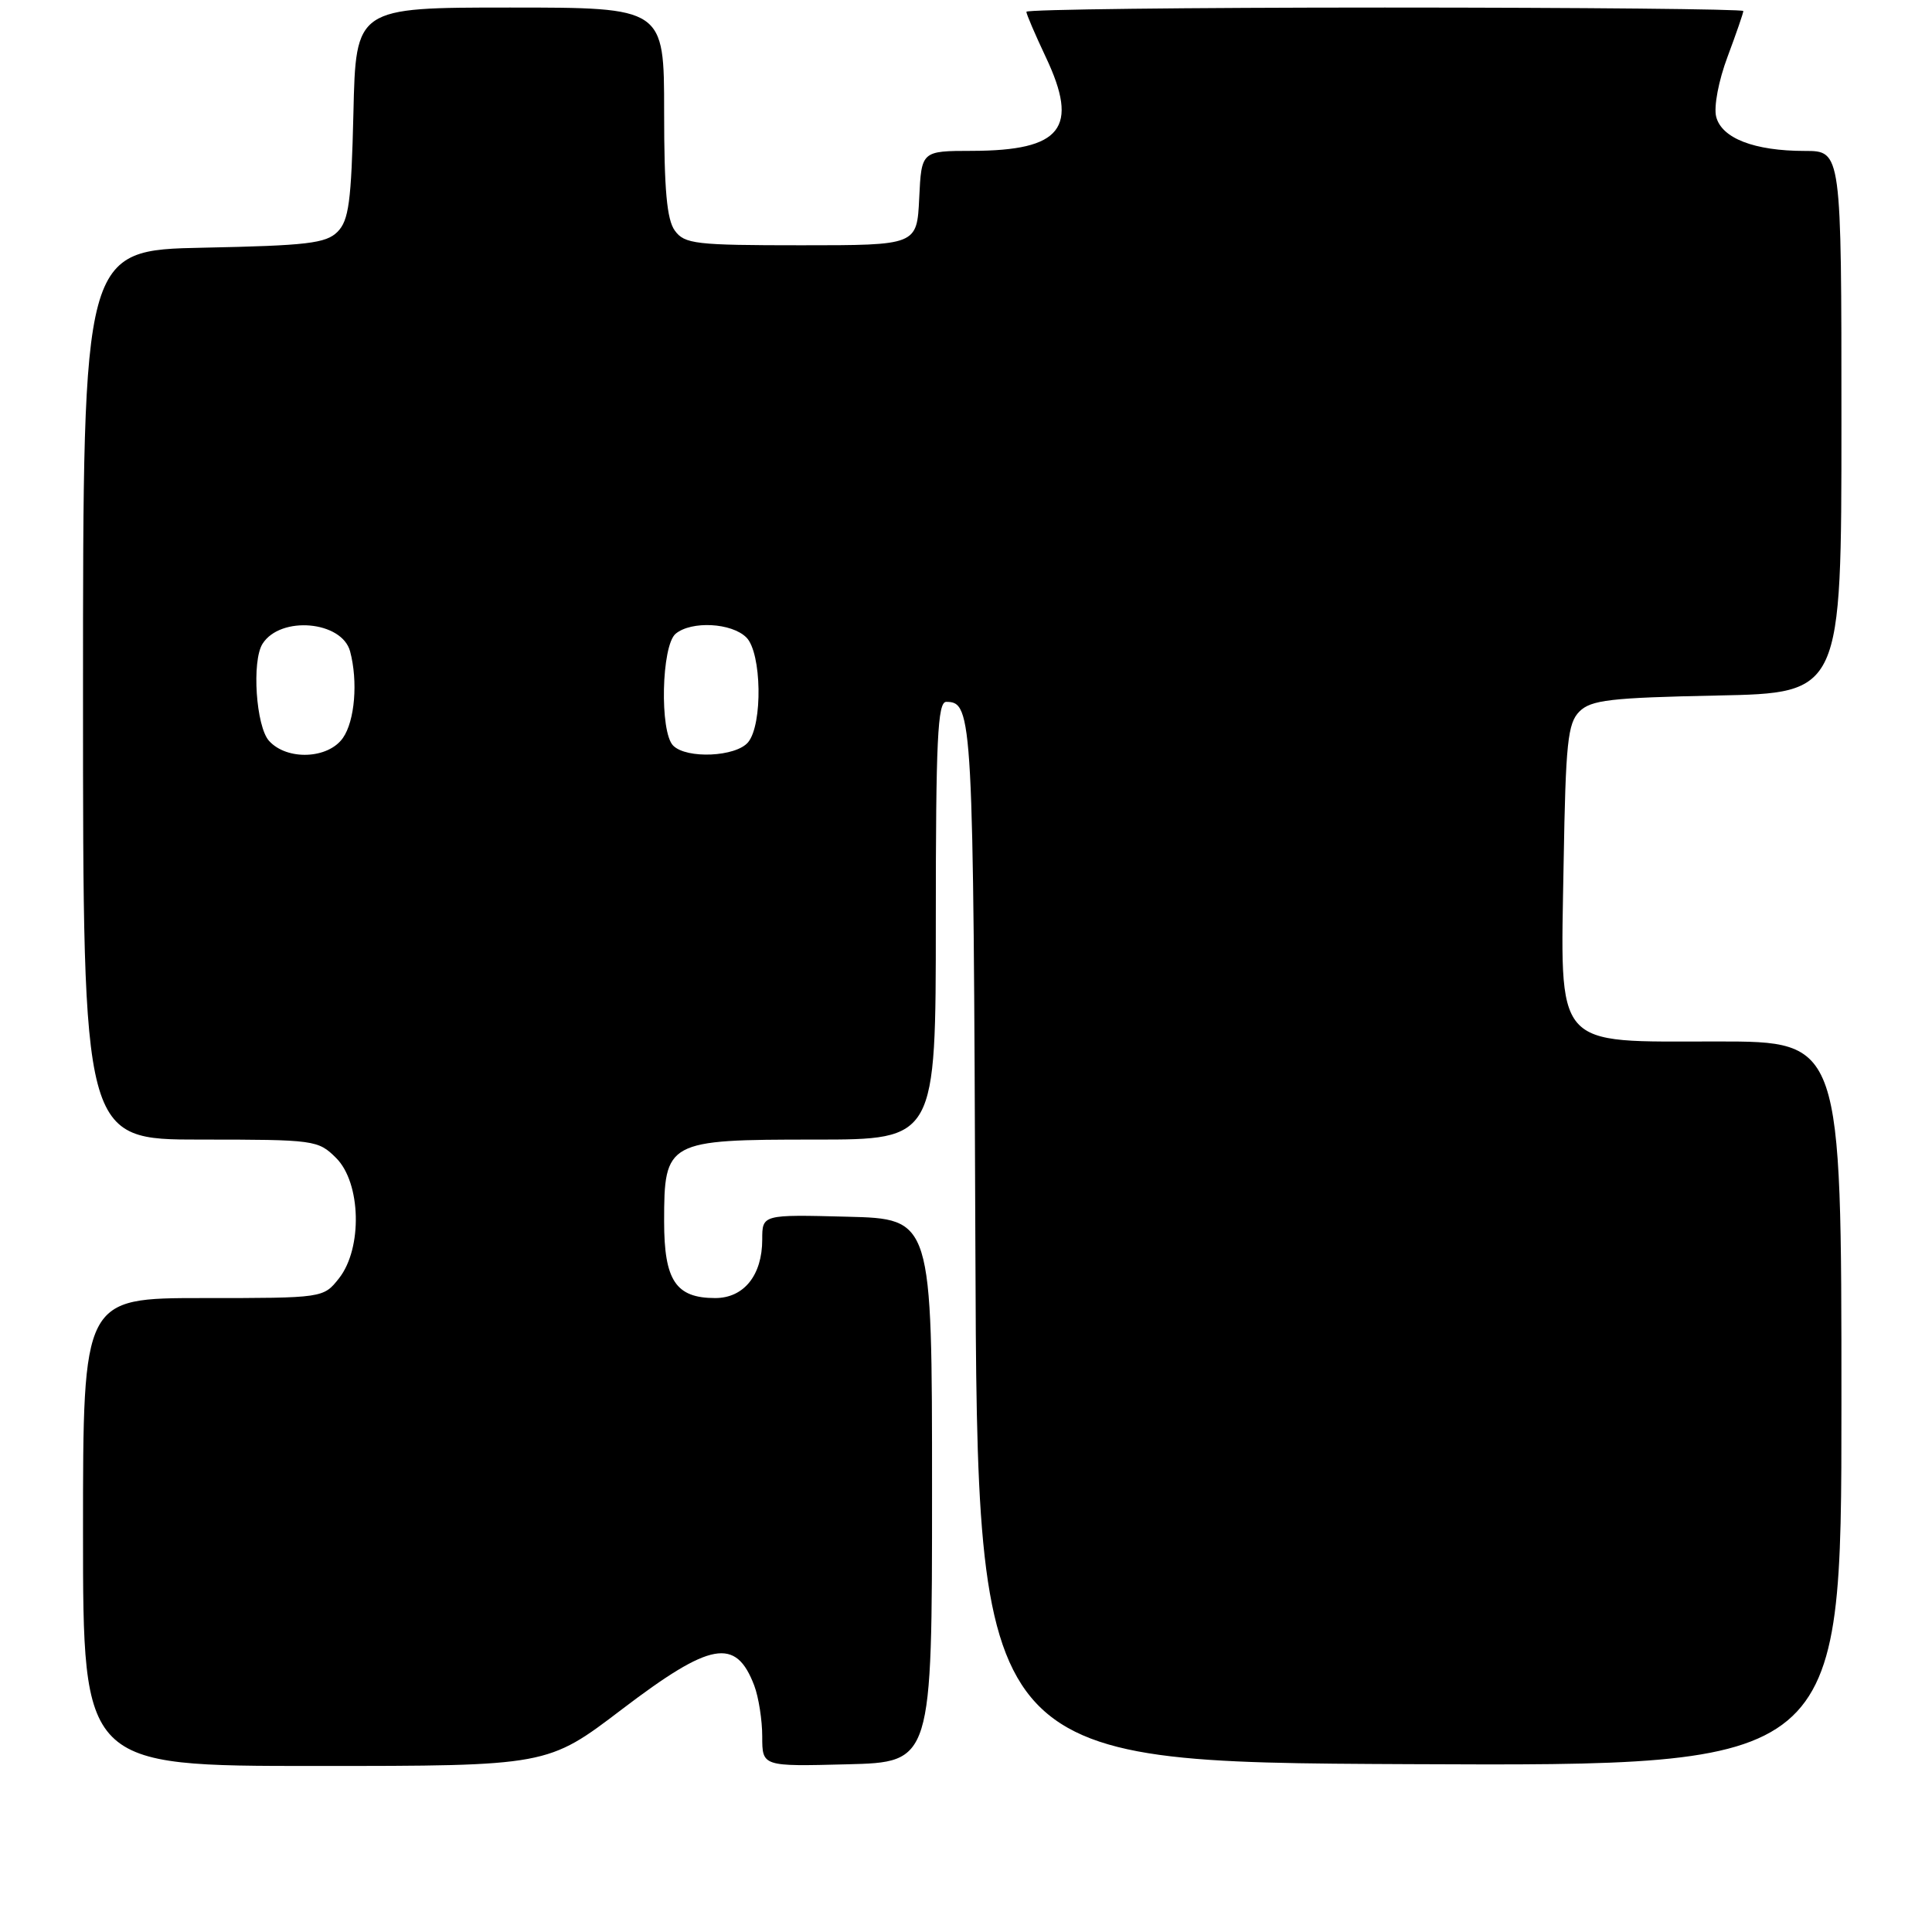 <?xml version="1.0" encoding="UTF-8" standalone="no"?>
<!DOCTYPE svg PUBLIC "-//W3C//DTD SVG 1.1//EN" "http://www.w3.org/Graphics/SVG/1.1/DTD/svg11.dtd" >
<svg xmlns="http://www.w3.org/2000/svg" xmlns:xlink="http://www.w3.org/1999/xlink" version="1.1" viewBox="0 0 256 256">
 <g >
 <path fill="currentColor"
d=" M 82.40 226.50 C 94.19 217.53 97.50 216.93 99.94 223.34 C 100.52 224.87 101.00 227.92 101.00 230.10 C 101.00 234.07 101.00 234.07 112.25 233.78 C 123.50 233.50 123.50 233.50 123.50 197.50 C 123.50 161.50 123.50 161.50 112.25 161.22 C 101.00 160.93 101.00 160.93 101.00 164.24 C 101.00 168.97 98.57 172.00 94.77 172.00 C 89.55 172.00 88.00 169.68 88.00 161.85 C 88.00 151.19 88.35 151.00 108.00 151.00 C 124.00 151.00 124.00 151.00 124.00 122.00 C 124.00 98.03 124.24 93.00 125.38 93.00 C 128.89 93.00 128.98 94.80 129.24 164.59 C 129.50 233.50 129.50 233.50 186.75 233.76 C 244.00 234.02 244.00 234.02 244.00 186.01 C 244.00 138.00 244.00 138.00 227.57 138.00 C 205.63 138.00 206.77 139.32 207.19 114.32 C 207.46 98.40 207.73 95.84 209.28 94.28 C 210.82 92.75 213.35 92.45 227.53 92.16 C 244.00 91.83 244.00 91.83 244.00 55.91 C 244.00 20.00 244.00 20.00 239.15 20.00 C 232.45 20.00 228.12 18.32 227.40 15.46 C 227.07 14.14 227.72 10.68 228.91 7.52 C 230.06 4.44 231.00 1.72 231.00 1.46 C 231.00 1.21 209.62 1.00 183.50 1.00 C 157.38 1.00 136.00 1.25 136.00 1.56 C 136.00 1.87 137.16 4.57 138.57 7.56 C 143.03 16.98 140.69 19.96 128.80 19.99 C 122.10 20.00 122.10 20.00 121.80 26.25 C 121.50 32.50 121.50 32.50 106.17 32.50 C 92.14 32.50 90.71 32.33 89.42 30.56 C 88.36 29.11 88.00 25.15 88.00 14.81 C 88.00 1.00 88.00 1.00 67.58 1.00 C 47.15 1.00 47.15 1.00 46.83 14.97 C 46.55 26.75 46.22 29.21 44.72 30.72 C 43.19 32.25 40.68 32.54 26.97 32.82 C 11.00 33.14 11.00 33.14 11.00 92.07 C 11.00 151.00 11.00 151.00 26.55 151.00 C 41.72 151.00 42.15 151.06 44.55 153.45 C 47.84 156.75 48.05 165.39 44.93 169.37 C 42.85 172.00 42.85 172.00 26.93 172.00 C 11.00 172.00 11.00 172.00 11.00 203.00 C 11.00 234.00 11.00 234.00 41.78 234.00 C 72.55 234.00 72.55 234.00 82.40 226.50 Z  M 35.65 98.17 C 33.92 96.26 33.34 87.58 34.79 85.30 C 37.17 81.56 45.30 82.27 46.39 86.31 C 47.45 90.29 47.02 95.52 45.44 97.78 C 43.48 100.58 38.03 100.80 35.65 98.17 Z  M 89.20 98.80 C 87.39 96.99 87.64 85.54 89.53 83.97 C 91.63 82.24 96.95 82.52 98.90 84.47 C 100.93 86.50 101.08 95.99 99.13 98.35 C 97.52 100.29 90.99 100.59 89.20 98.80 Z "/>
</g>
</svg>